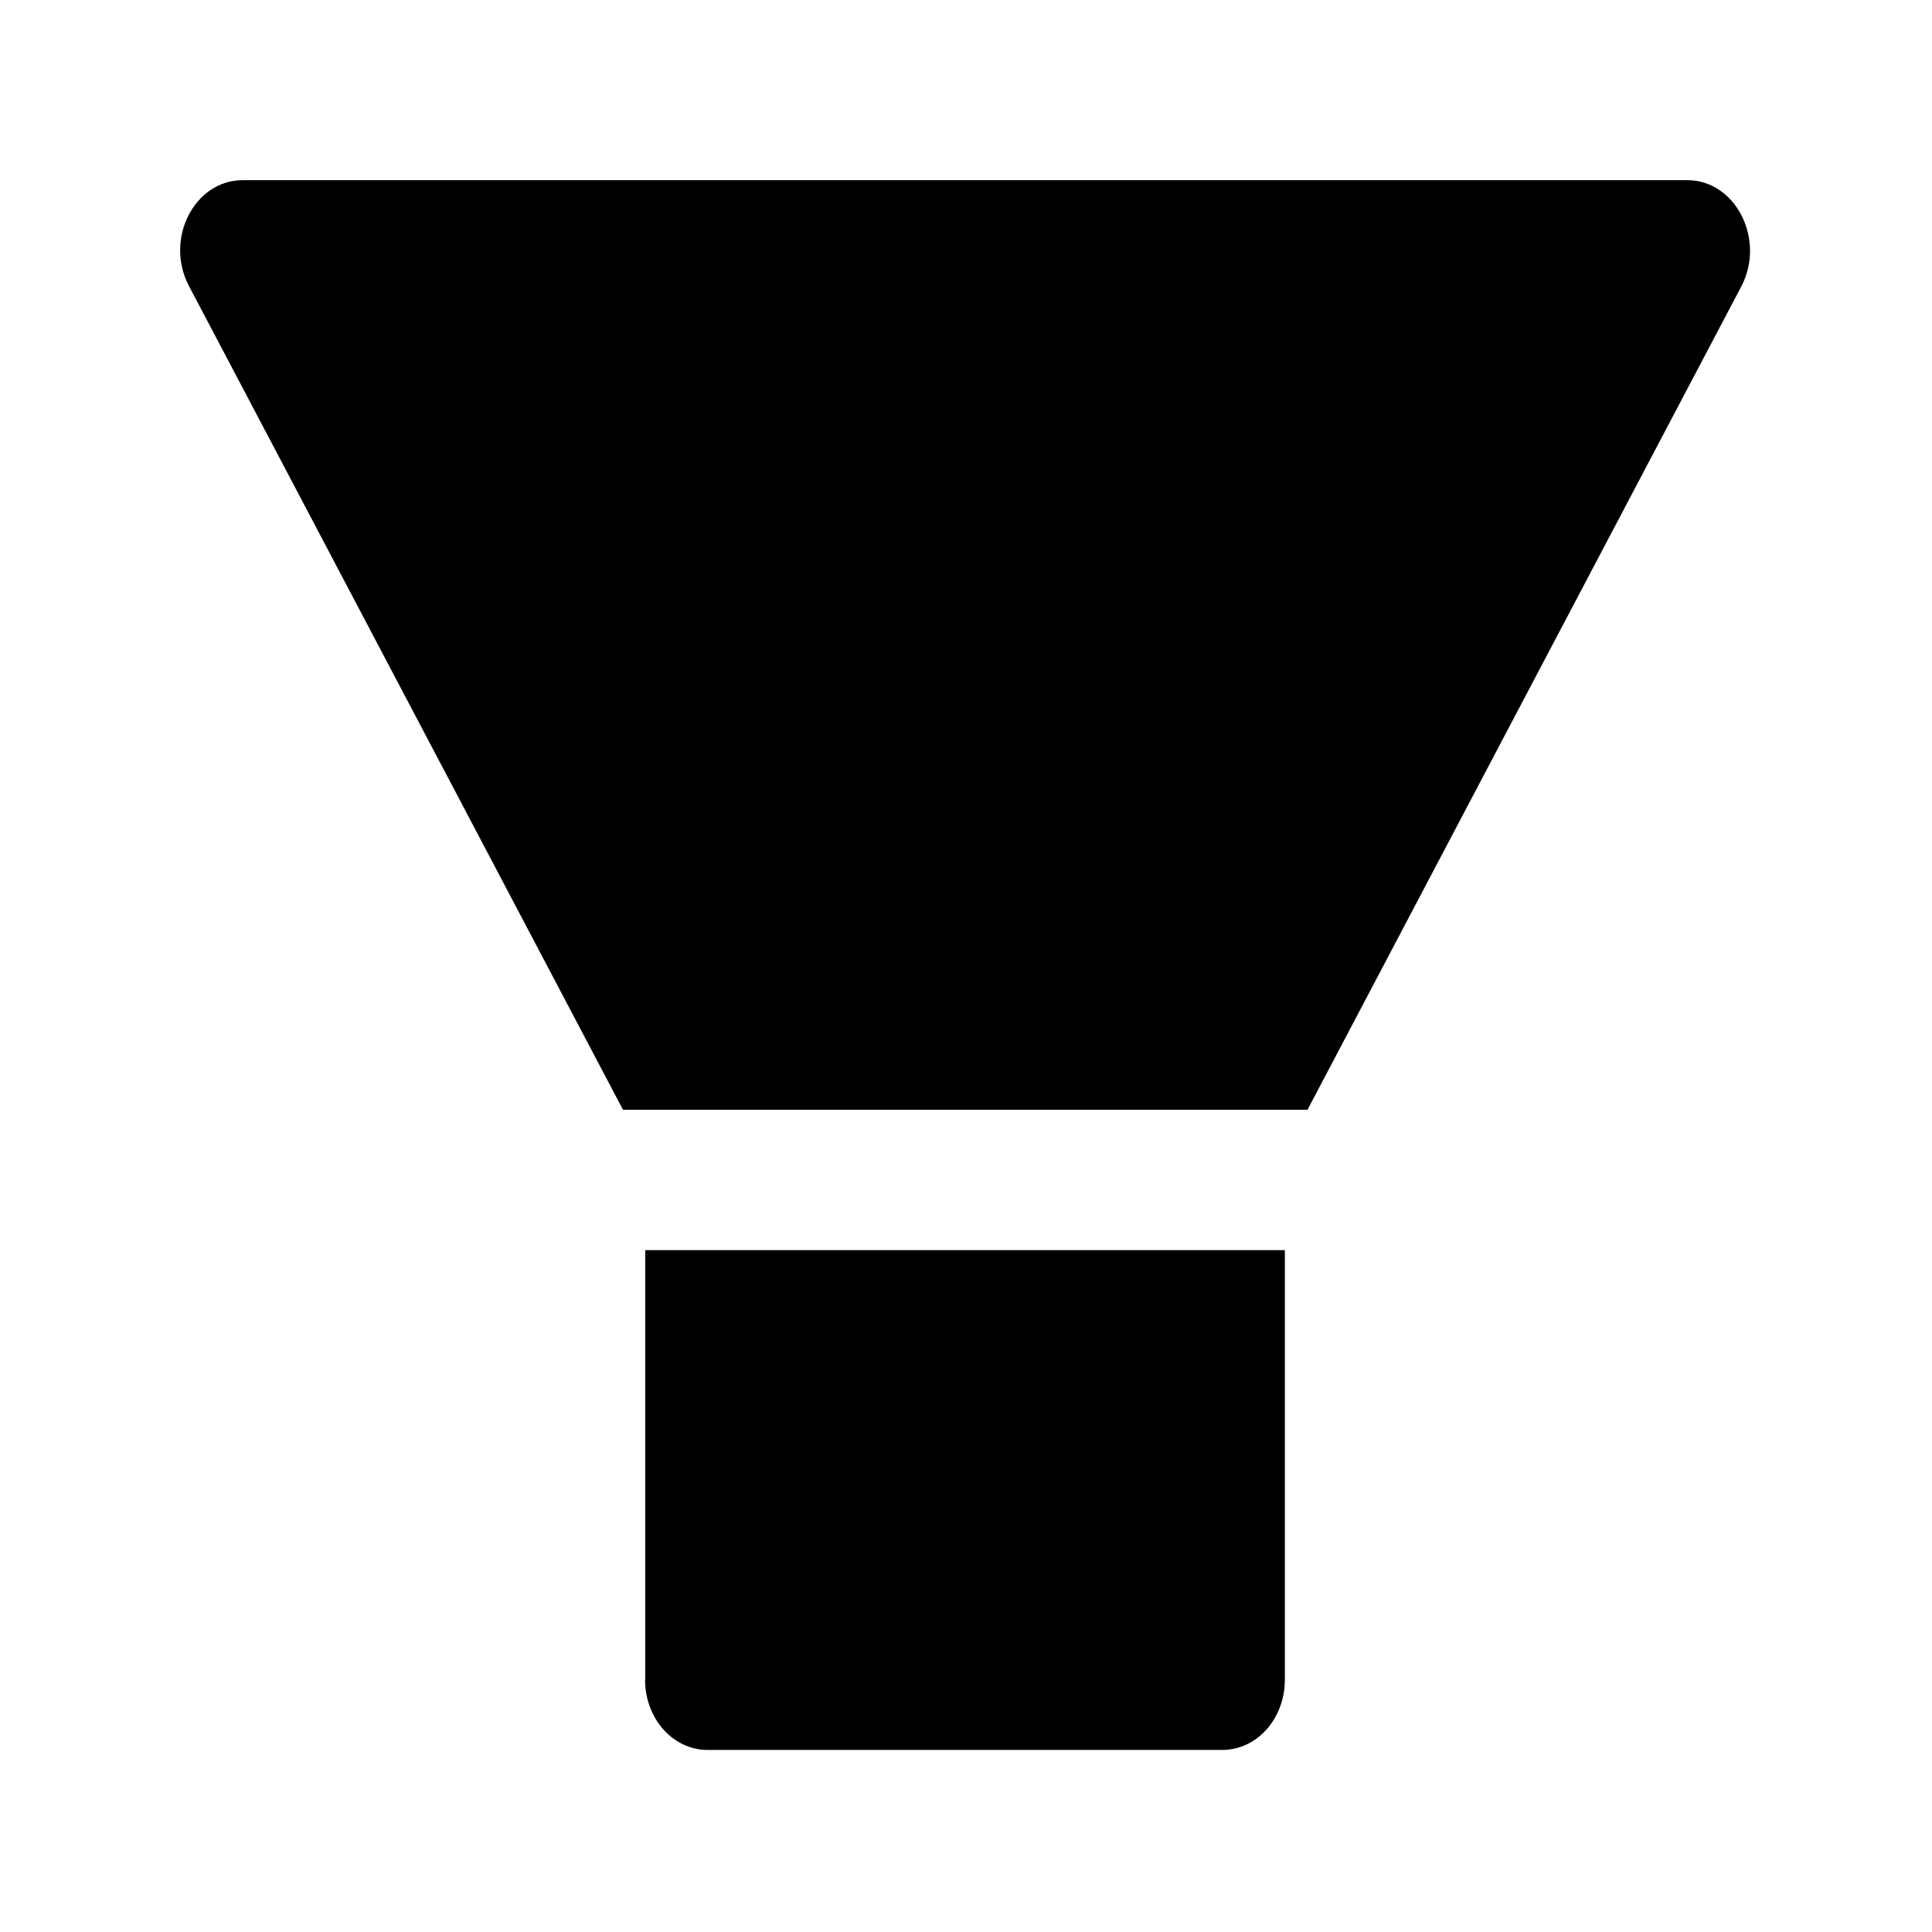 <?xml version="1.0" standalone="no"?><!DOCTYPE svg PUBLIC "-//W3C//DTD SVG 1.1//EN" "http://www.w3.org/Graphics/SVG/1.1/DTD/svg11.dtd"><svg class="icon" width="200px" height="200.00px" viewBox="0 0 1024 1024" version="1.1" xmlns="http://www.w3.org/2000/svg"><path d="M341.9 890.3c0 20.6 14.8 37.2 33.1 37.2h272.9c18.3 0 33.1-16.6 33.1-37.2V662.6H342v227.7zM894.3 95.5H128.6c-25.5 0-41.4 31-28.6 55.8l230.2 436.9H693l230.2-436.9c12.5-24.8-3.4-55.8-28.9-55.8z m0 0"  /></svg>
